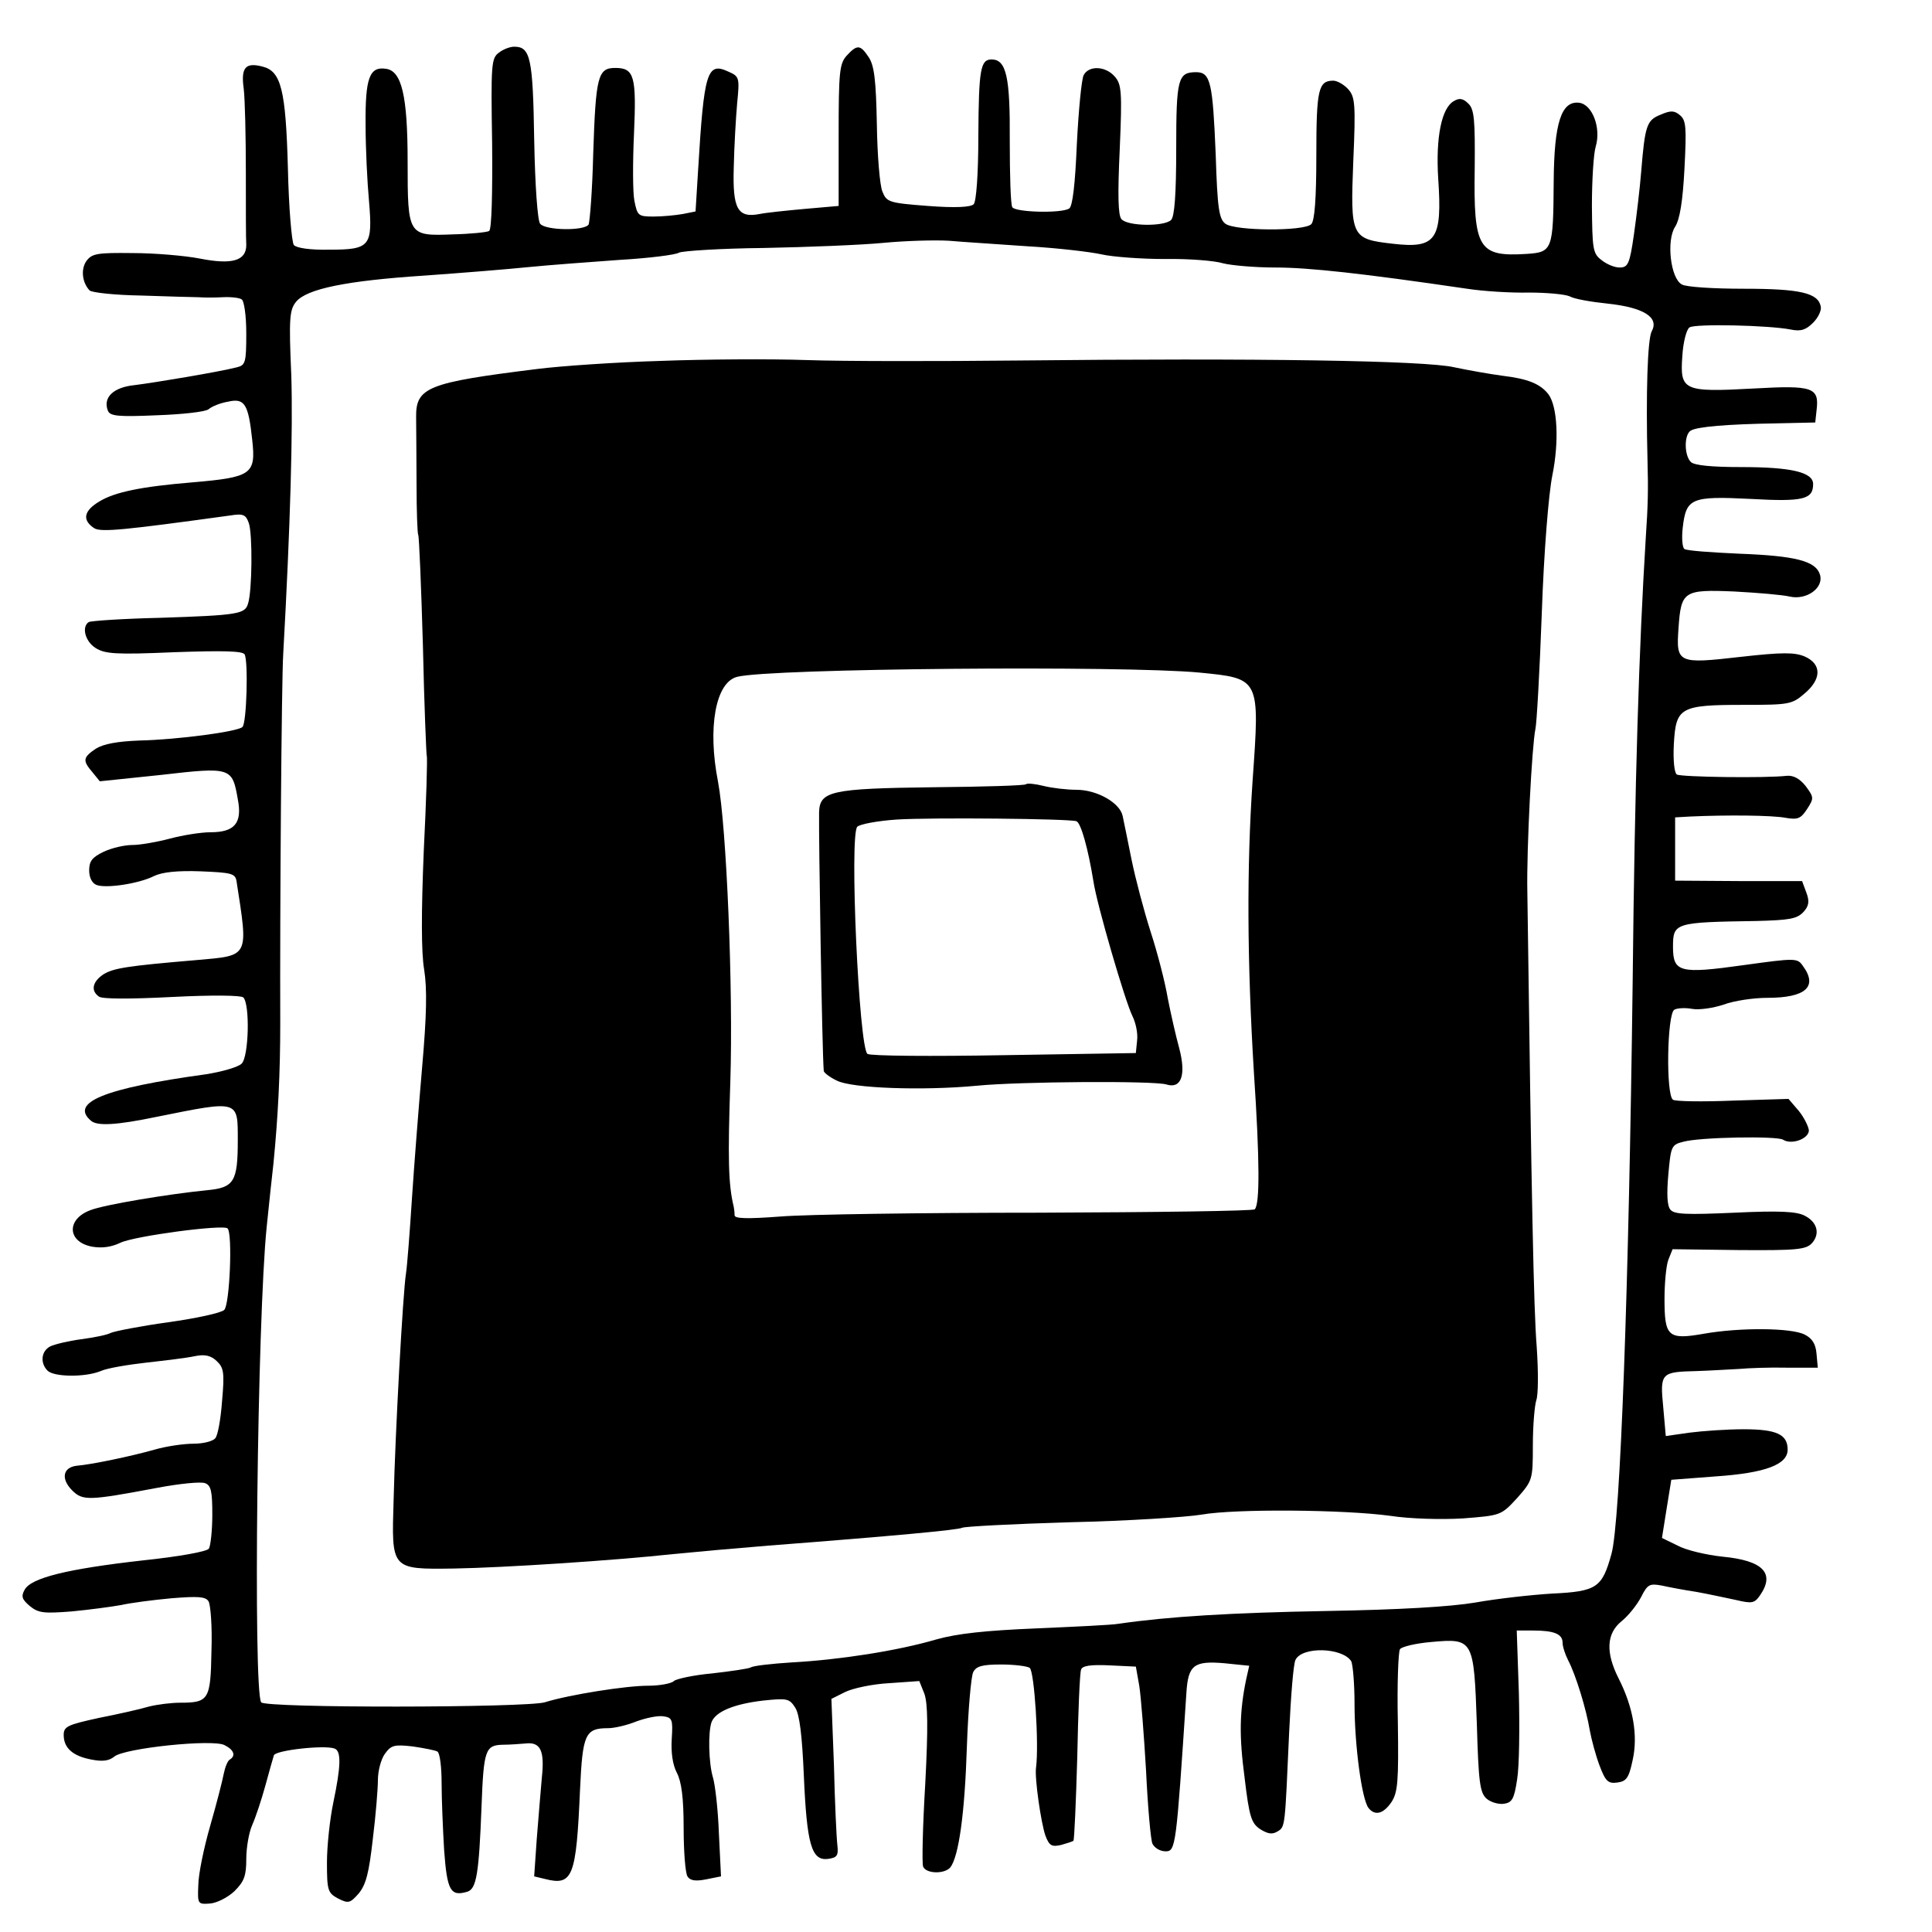 <?xml version="1.0" standalone="no"?>
<!DOCTYPE svg PUBLIC "-//W3C//DTD SVG 20010904//EN"
 "http://www.w3.org/TR/2001/REC-SVG-20010904/DTD/svg10.dtd">
<svg version="1.0" xmlns="http://www.w3.org/2000/svg"
 width="455pt" height="455pt" viewBox="0 0 455 455"
 preserveAspectRatio="xMidYMid meet">
<g transform="translate(0,455) scale(0.1,-0.1)"
fill="#000000" stroke="none">
<path d="M1175 4426 c-18 -13 -19 -27 -16 -214 1 -116 -1 -202 -7 -206 -5 -3
-44 -7 -86 -8 -105 -4 -106 -3 -106 171 0 156 -14 214 -51 219 -39 6 -49 -22
-48 -132 0 -56 4 -136 8 -179 9 -107 3 -115 -93 -115 -46 -1 -78 4 -84 11 -5
7 -12 89 -14 182 -5 183 -16 227 -59 238 -41 11 -52 -2 -45 -52 3 -25 5 -113
5 -196 0 -82 0 -160 1 -172 0 -37 -33 -47 -109 -32 -36 7 -108 13 -159 13 -82
1 -95 -1 -108 -18 -14 -19 -11 -51 7 -70 5 -5 59 -11 121 -12 62 -2 123 -4
136 -4 12 -1 37 -1 56 0 19 1 39 -1 45 -5 6 -3 11 -39 11 -80 0 -69 -2 -75
-22 -80 -43 -11 -193 -36 -241 -42 -50 -5 -75 -29 -63 -60 5 -13 24 -15 115
-11 59 2 114 8 122 14 8 7 28 15 46 18 39 9 48 -5 57 -90 9 -81 -1 -88 -141
-100 -121 -10 -183 -23 -219 -45 -37 -22 -41 -44 -12 -63 16 -10 73 -4 320 30
31 5 37 2 44 -18 9 -25 8 -161 -2 -190 -7 -24 -24 -27 -207 -33 -87 -2 -162
-7 -168 -10 -17 -11 -9 -45 16 -61 22 -14 47 -16 185 -10 114 4 161 3 166 -5
9 -15 5 -162 -5 -171 -10 -11 -153 -30 -243 -32 -52 -2 -84 -8 -102 -19 -31
-21 -32 -28 -8 -56 l17 -21 144 15 c165 19 168 18 181 -57 11 -56 -7 -78 -64
-78 -23 0 -66 -7 -96 -15 -30 -8 -70 -15 -88 -15 -19 0 -49 -7 -68 -16 -27
-13 -34 -22 -34 -44 0 -17 7 -30 17 -34 22 -9 101 3 136 21 19 9 54 13 109 11
73 -3 82 -5 85 -23 28 -181 31 -175 -94 -186 -165 -14 -196 -19 -220 -34 -25
-17 -30 -38 -10 -52 7 -6 74 -6 171 -1 97 5 164 4 169 -1 16 -16 13 -140 -4
-156 -8 -8 -46 -19 -84 -25 -241 -33 -322 -67 -270 -110 15 -12 59 -10 155 10
194 39 190 40 190 -56 0 -97 -9 -111 -72 -117 -91 -9 -242 -34 -275 -47 -57
-21 -55 -75 4 -86 23 -4 45 -1 66 9 32 16 243 44 253 34 12 -12 5 -180 -8
-192 -7 -7 -67 -20 -132 -29 -65 -9 -126 -21 -135 -25 -9 -5 -40 -11 -70 -15
-30 -4 -63 -12 -73 -17 -21 -11 -24 -39 -6 -57 15 -15 88 -16 125 -1 15 7 64
15 108 20 44 5 95 11 113 15 24 5 38 2 52 -11 17 -16 19 -27 13 -94 -3 -42
-10 -82 -16 -88 -5 -7 -28 -13 -51 -13 -23 0 -65 -6 -92 -14 -57 -16 -148 -35
-184 -38 -32 -4 -37 -31 -10 -58 25 -25 40 -24 200 6 53 10 103 15 113 11 14
-5 17 -19 17 -74 0 -37 -4 -73 -8 -80 -4 -7 -71 -19 -157 -28 -177 -20 -262
-41 -277 -69 -9 -16 -6 -23 13 -39 20 -16 33 -17 98 -12 42 4 94 11 116 15 22
5 75 12 119 16 62 5 80 4 87 -7 5 -8 9 -60 7 -117 -2 -115 -6 -122 -74 -122
-20 0 -53 -4 -73 -9 -20 -6 -73 -18 -119 -27 -73 -16 -82 -20 -82 -40 0 -31
22 -50 66 -58 25 -5 41 -3 53 7 23 20 233 42 260 27 22 -11 27 -25 12 -34 -5
-3 -11 -18 -14 -33 -3 -16 -17 -71 -32 -123 -15 -52 -28 -115 -28 -140 -2 -44
-1 -45 27 -43 16 1 42 14 58 29 23 23 28 36 28 76 0 26 6 62 14 80 8 18 22 60
31 93 9 33 18 65 20 71 3 12 120 25 143 16 16 -6 15 -41 -3 -127 -8 -38 -15
-102 -15 -141 0 -66 2 -72 26 -85 24 -12 28 -12 49 12 17 21 24 48 33 128 7
56 12 119 12 139 0 21 7 48 16 61 15 21 22 23 66 18 27 -4 53 -9 58 -12 6 -3
10 -37 10 -74 0 -37 3 -109 6 -159 7 -95 15 -109 55 -97 21 7 27 42 33 200 5
134 9 145 50 146 17 0 41 2 54 3 35 4 45 -17 38 -81 -3 -32 -8 -97 -12 -145
l-6 -87 25 -6 c66 -17 74 4 83 210 6 131 12 145 66 145 15 0 45 7 67 16 22 8
50 14 63 12 21 -3 23 -7 20 -53 -2 -32 2 -61 12 -80 11 -21 16 -59 16 -130 0
-55 4 -106 9 -114 6 -10 19 -12 44 -7 l35 7 -5 102 c-2 56 -9 115 -14 131 -10
33 -12 107 -3 131 10 24 52 42 121 50 57 6 62 5 76 -17 10 -16 16 -65 20 -158
7 -163 18 -202 56 -198 22 3 26 7 23 33 -2 17 -6 101 -8 187 l-6 157 32 16
c18 9 65 19 104 21 l71 5 12 -30 c8 -23 9 -79 2 -212 -6 -100 -8 -188 -5 -195
7 -17 50 -18 64 -2 20 26 34 127 39 283 3 88 10 168 15 177 7 14 21 18 66 18
31 0 62 -4 67 -8 11 -8 22 -180 15 -234 -4 -25 12 -133 22 -161 9 -24 15 -27
37 -22 14 4 27 8 29 10 2 2 6 90 9 197 2 106 6 199 9 206 3 9 22 12 66 10 l63
-3 8 -45 c4 -25 11 -115 16 -200 4 -85 11 -163 15 -172 5 -10 18 -18 31 -18
24 0 25 10 49 373 4 66 18 76 89 70 l59 -6 -7 -31 c-16 -77 -17 -134 -4 -232
11 -93 16 -108 37 -122 18 -11 28 -13 41 -5 18 11 17 10 27 233 4 85 10 162
15 171 16 32 110 29 131 -3 4 -7 8 -53 8 -101 0 -96 17 -225 33 -245 15 -19
35 -14 54 14 15 23 17 49 15 188 -2 88 1 166 5 172 4 6 38 14 74 17 99 9 100
6 107 -192 4 -137 7 -163 23 -177 9 -8 28 -14 41 -12 19 3 24 11 31 58 5 30 6
121 4 203 l-5 147 38 0 c50 0 70 -8 70 -29 0 -9 6 -27 13 -41 18 -34 43 -116
51 -165 4 -22 14 -59 23 -83 14 -37 20 -43 42 -40 21 3 27 10 36 53 13 58 1
125 -33 192 -31 61 -29 106 7 135 16 13 36 38 46 57 15 30 20 32 48 27 18 -4
55 -11 82 -15 28 -5 69 -14 93 -19 38 -9 44 -8 57 11 36 52 7 82 -89 91 -37 4
-85 15 -105 26 l-37 18 11 69 11 68 105 8 c117 8 169 28 169 63 0 36 -26 48
-104 48 -39 0 -96 -4 -127 -8 l-56 -8 -6 68 c-8 81 -5 83 78 85 33 1 78 4 100
5 22 2 73 4 113 3 l73 0 -3 33 c-2 23 -10 36 -28 45 -31 16 -152 17 -237 2
-85 -15 -93 -7 -93 82 0 37 4 79 9 92 l10 25 156 -2 c135 -1 158 1 172 16 20
22 13 50 -17 65 -19 10 -60 12 -165 7 -113 -5 -142 -4 -151 7 -8 9 -9 38 -5
83 6 66 7 70 35 77 39 11 220 14 235 5 20 -13 61 2 61 22 -1 9 -11 30 -24 46
l-24 28 -130 -4 c-72 -3 -136 -2 -142 2 -17 11 -14 201 3 212 7 4 26 5 42 2
17 -3 50 2 74 10 24 9 70 16 103 16 90 0 120 26 84 75 -13 19 -17 19 -140 2
-150 -21 -166 -17 -166 43 0 57 4 58 197 61 77 2 95 5 110 21 13 14 15 25 7
46 l-10 27 -149 0 -150 1 0 74 0 75 35 2 c87 4 194 3 225 -3 29 -5 36 -2 51
21 16 25 16 27 -3 53 -14 18 -29 26 -44 25 -51 -6 -251 -3 -260 3 -6 4 -9 34
-7 72 5 86 14 92 165 92 105 0 113 1 142 26 41 34 42 70 1 88 -24 10 -53 10
-151 -1 -148 -17 -152 -15 -146 68 6 87 12 91 131 86 56 -3 115 -8 131 -12 40
-9 81 21 71 52 -10 32 -58 44 -190 49 -66 3 -123 7 -129 11 -5 3 -7 26 -4 51
8 69 20 74 160 67 124 -7 147 -1 147 35 0 28 -52 40 -169 40 -70 0 -111 4
-119 12 -16 16 -16 65 0 74 15 9 84 15 203 17 l90 2 3 28 c7 55 -8 60 -149 52
-165 -9 -173 -5 -167 77 2 33 10 63 17 67 14 9 187 5 238 -5 24 -5 36 -1 53
16 12 12 20 29 18 38 -6 32 -48 42 -181 42 -71 0 -136 4 -146 10 -27 14 -37
104 -16 136 11 17 18 60 22 137 5 97 4 114 -11 126 -13 11 -22 11 -45 1 -33
-13 -37 -25 -46 -135 -3 -38 -11 -105 -17 -147 -10 -70 -14 -78 -34 -78 -12 0
-31 8 -43 18 -20 15 -21 27 -22 127 0 61 4 124 9 140 13 44 -8 99 -39 103 -42
5 -59 -47 -60 -186 -1 -161 -3 -166 -64 -170 -113 -7 -125 12 -122 202 1 113
-1 139 -15 152 -12 12 -21 14 -34 6 -29 -16 -43 -85 -37 -182 10 -145 -5 -166
-107 -154 -98 11 -100 16 -93 194 6 136 4 152 -12 170 -10 11 -26 20 -35 20
-35 0 -40 -20 -40 -175 0 -104 -4 -155 -12 -163 -17 -17 -179 -16 -202 1 -15
11 -19 35 -23 163 -7 169 -12 194 -46 194 -43 0 -47 -15 -47 -180 0 -108 -4
-160 -12 -168 -16 -16 -103 -15 -117 2 -8 9 -9 58 -4 165 6 137 4 153 -12 171
-22 25 -61 26 -73 3 -5 -10 -12 -83 -16 -162 -4 -95 -10 -147 -18 -152 -18
-12 -127 -9 -134 3 -4 6 -6 76 -6 157 1 150 -8 191 -43 191 -26 0 -30 -24 -31
-178 0 -94 -5 -157 -11 -163 -7 -7 -43 -9 -108 -4 -92 7 -97 9 -107 34 -6 14
-12 85 -13 158 -2 104 -6 138 -19 158 -20 30 -27 31 -52 4 -17 -19 -19 -38
-19 -188 l0 -166 -80 -7 c-44 -4 -92 -9 -106 -12 -52 -10 -64 12 -61 110 1 49
5 117 8 151 6 60 5 63 -20 74 -51 24 -58 1 -72 -232 l-6 -97 -30 -6 c-17 -3
-48 -6 -69 -6 -36 0 -38 2 -45 37 -4 20 -4 91 -1 157 6 136 1 156 -44 156 -41
0 -46 -19 -52 -202 -2 -86 -8 -161 -11 -167 -10 -15 -101 -14 -114 2 -6 7 -12
89 -14 198 -3 193 -9 219 -47 219 -10 0 -26 -6 -36 -14z m1245 -456 c69 -4
147 -13 174 -19 26 -6 94 -11 150 -11 55 1 117 -4 136 -10 19 -5 75 -10 124
-10 78 0 206 -14 451 -50 39 -6 104 -10 146 -9 42 0 85 -4 96 -9 10 -6 50 -13
89 -17 84 -9 122 -32 104 -65 -10 -18 -14 -147 -10 -305 2 -68 1 -107 -4 -180
-16 -259 -26 -572 -31 -1050 -9 -719 -29 -1271 -50 -1345 -22 -79 -34 -88
-140 -93 -49 -3 -130 -12 -180 -21 -59 -10 -179 -17 -350 -20 -225 -4 -373
-13 -490 -30 -16 -3 -104 -7 -195 -11 -119 -5 -185 -12 -235 -26 -92 -27 -229
-48 -339 -54 -48 -3 -93 -8 -98 -12 -6 -3 -47 -9 -91 -14 -44 -4 -85 -13 -90
-18 -6 -6 -34 -11 -61 -11 -52 0 -185 -21 -243 -39 -44 -13 -660 -14 -668 0
-19 30 -9 903 13 1119 6 58 13 125 16 150 11 112 16 214 16 330 -1 263 3 808
7 870 17 305 23 529 19 656 -6 135 -4 154 11 173 25 31 120 50 303 62 85 6
196 15 245 20 50 5 146 12 215 17 69 4 132 12 139 17 8 4 98 10 200 11 102 2
229 7 281 12 52 5 122 7 155 5 33 -3 116 -8 185 -13z"/>
<path d="M1555 3700 c-104 -3 -235 -12 -290 -19 -258 -32 -286 -43 -285 -114
0 -23 1 -94 1 -157 0 -63 2 -117 4 -120 2 -3 7 -121 11 -261 3 -139 8 -256 9
-259 2 -3 -1 -104 -7 -224 -6 -146 -6 -240 1 -280 7 -45 6 -106 -5 -231 -8
-93 -19 -233 -24 -310 -5 -77 -11 -156 -14 -175 -7 -45 -25 -367 -29 -532 -5
-165 -7 -164 142 -162 118 2 378 19 516 34 50 5 151 14 225 20 299 23 447 37
456 42 5 3 119 9 254 13 135 3 274 12 310 18 79 14 336 12 445 -3 46 -7 119
-9 170 -6 90 7 90 7 128 48 36 41 37 43 37 124 0 46 4 93 8 106 5 13 5 70 1
127 -7 88 -12 335 -22 1071 -2 101 11 346 19 383 3 12 10 135 15 272 5 145 16
282 25 326 16 79 12 161 -9 190 -19 25 -49 37 -108 44 -30 4 -81 13 -114 20
-69 16 -464 22 -1025 16 -190 -2 -415 -2 -500 1 -85 3 -240 2 -345 -2z m1270
-734 c143 -14 142 -13 125 -254 -14 -205 -13 -424 3 -687 14 -210 14 -311 2
-323 -4 -4 -232 -7 -508 -8 -276 0 -550 -4 -609 -9 -80 -6 -108 -5 -108 3 0 7
-1 15 -2 20 -13 53 -14 116 -8 295 7 219 -9 600 -29 706 -25 127 -6 234 45
247 77 20 912 27 1089 10z"/>
<path d="M2416 2703 c-2 -3 -101 -6 -218 -7 -242 -3 -268 -9 -269 -60 -1 -57
7 -560 11 -608 0 -4 14 -15 31 -23 35 -18 202 -24 329 -12 100 10 419 12 447
3 35 -11 47 22 30 86 -8 29 -20 82 -27 118 -6 36 -24 106 -40 155 -16 50 -36
126 -45 170 -9 44 -18 90 -21 103 -6 31 -60 62 -109 62 -22 0 -57 4 -77 9 -20
5 -39 7 -42 4z m119 -87 c11 -4 28 -67 40 -141 8 -55 75 -284 92 -318 8 -16
13 -41 11 -57 l-3 -30 -310 -5 c-170 -3 -315 -2 -322 3 -20 13 -43 516 -24
535 6 6 48 14 94 17 82 5 403 2 422 -4z"/>
</g>
</svg>
